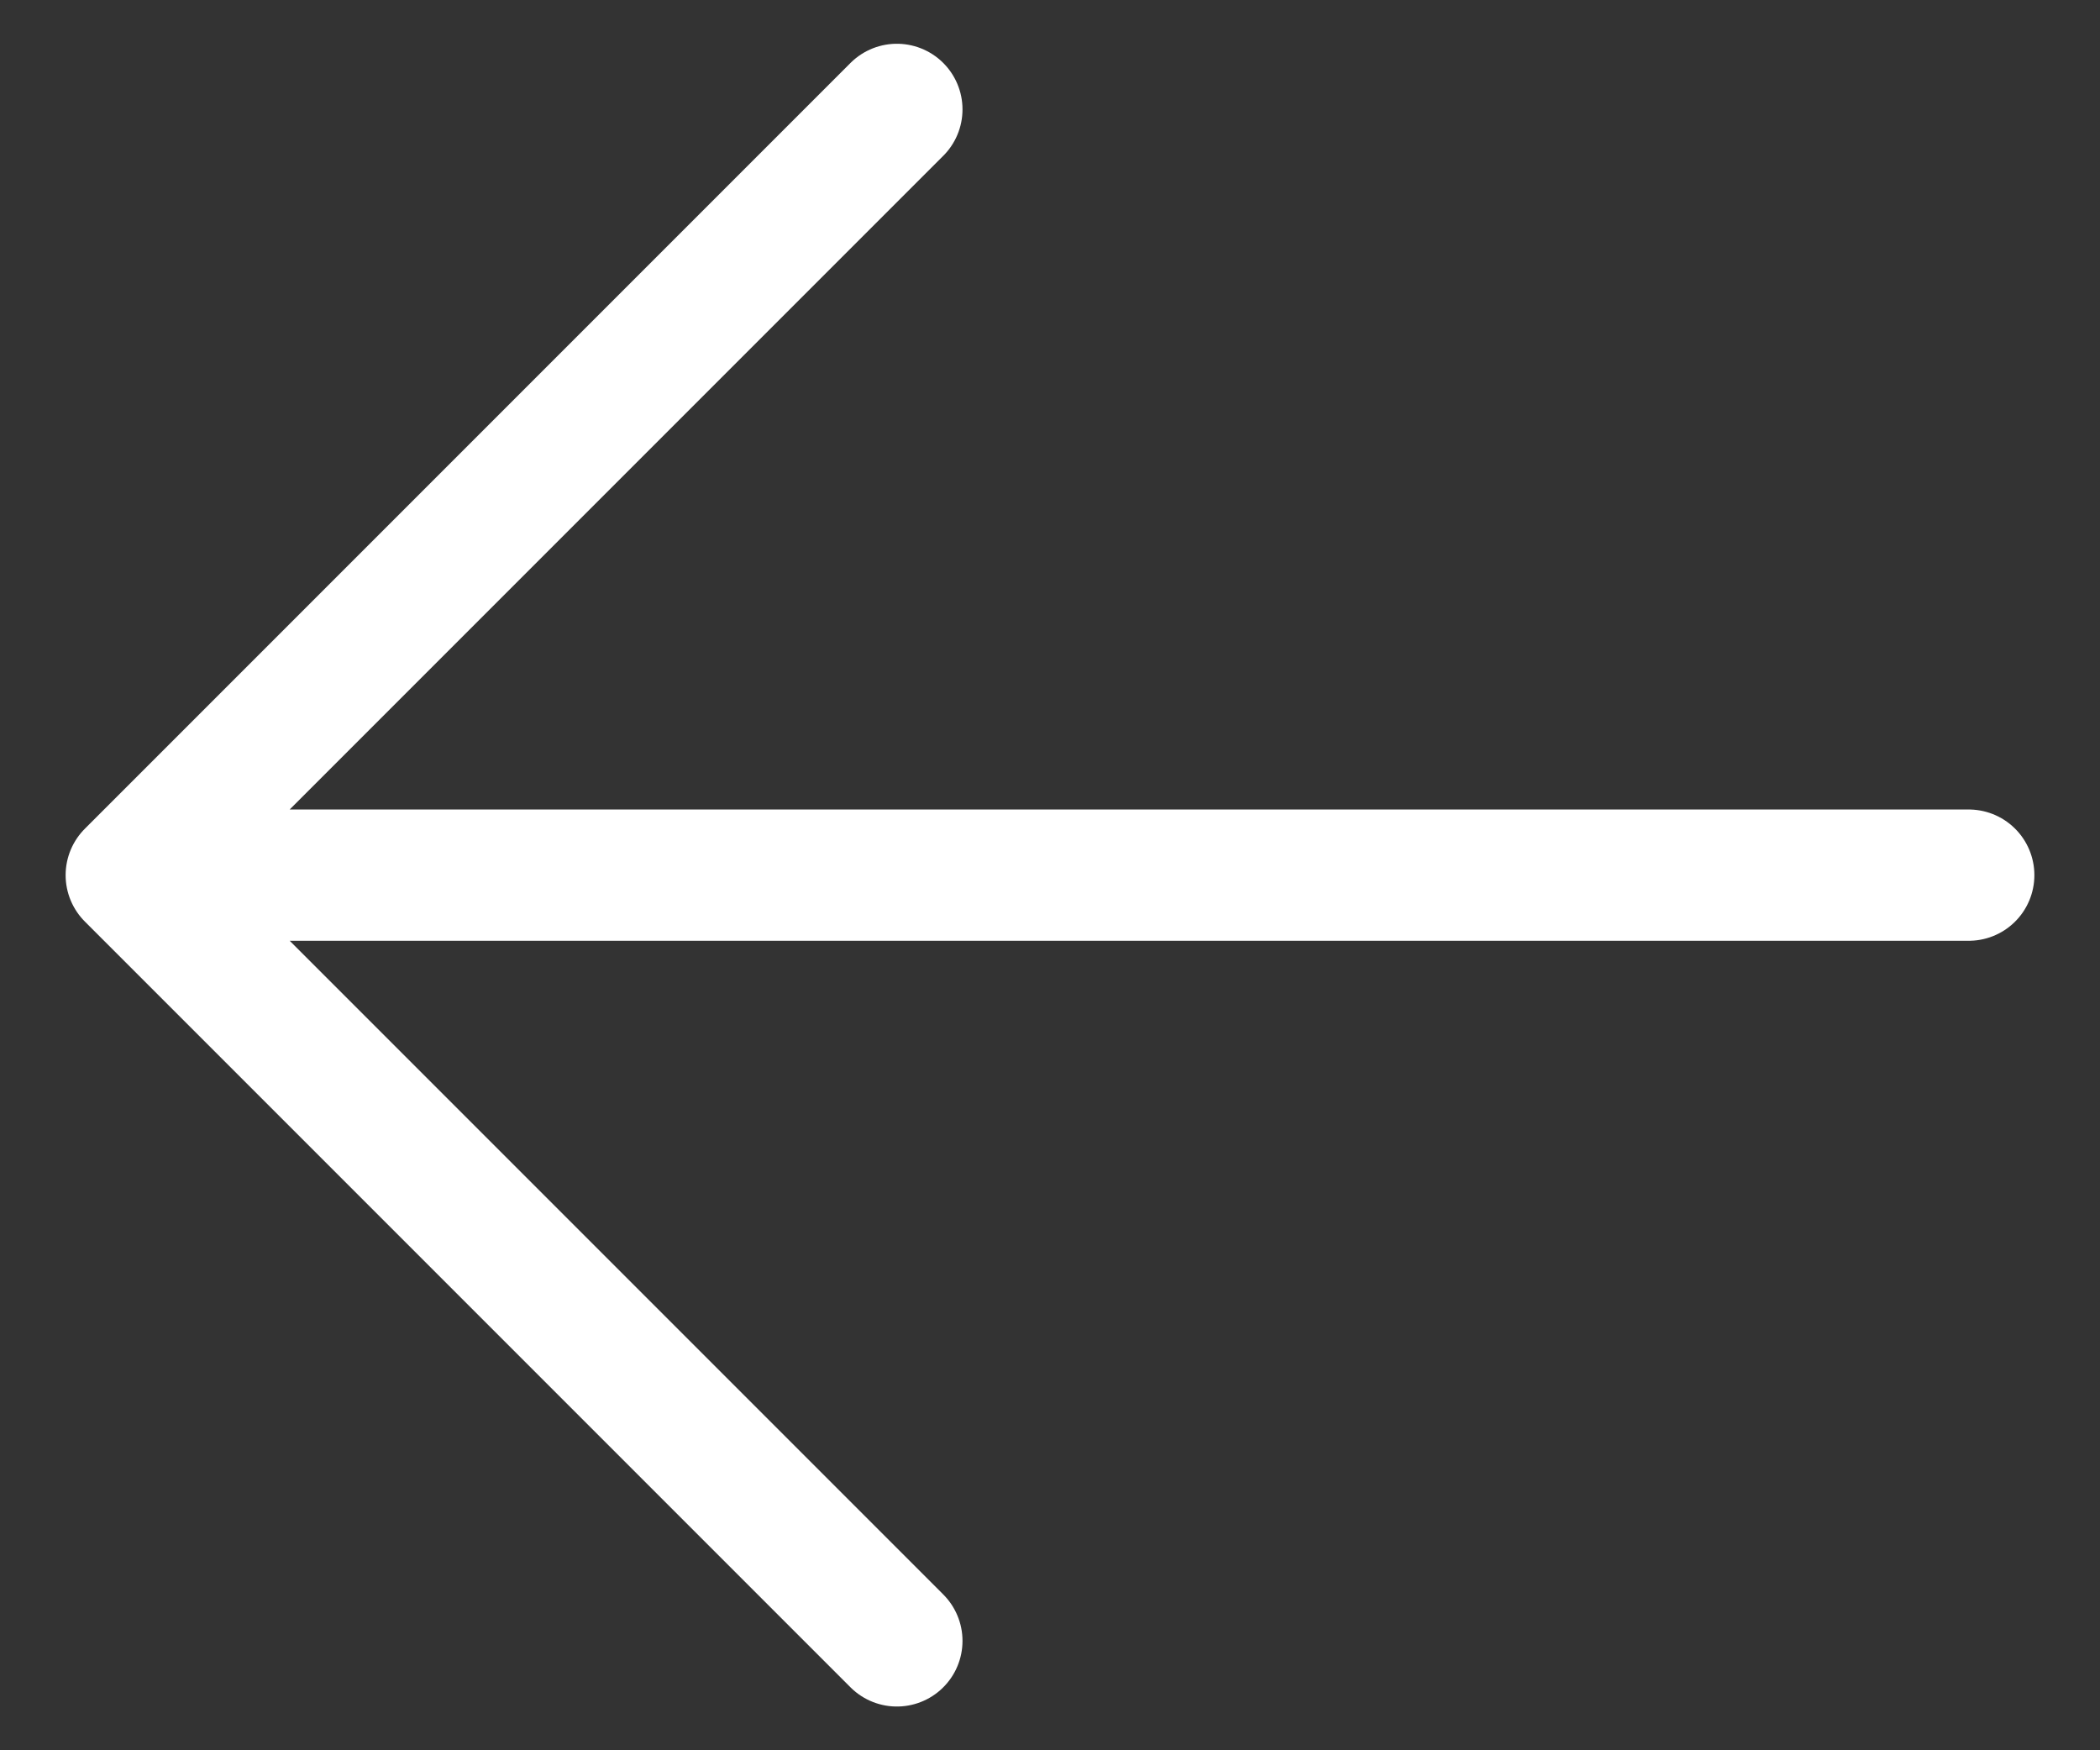 <svg width="24" height="20" viewBox="0 0 24 20" fill="none" xmlns="http://www.w3.org/2000/svg">
<rect x="0" y="0" width="24" height="20" fill="#333333" stroke="none"/>
<path d="M10.25 18.75L1.5 10M1.5 10L10.25 1.25M1.5 10H22.5" stroke="white" stroke-width="1.5" stroke-linecap="round" stroke-linejoin="round"/>
</svg>
